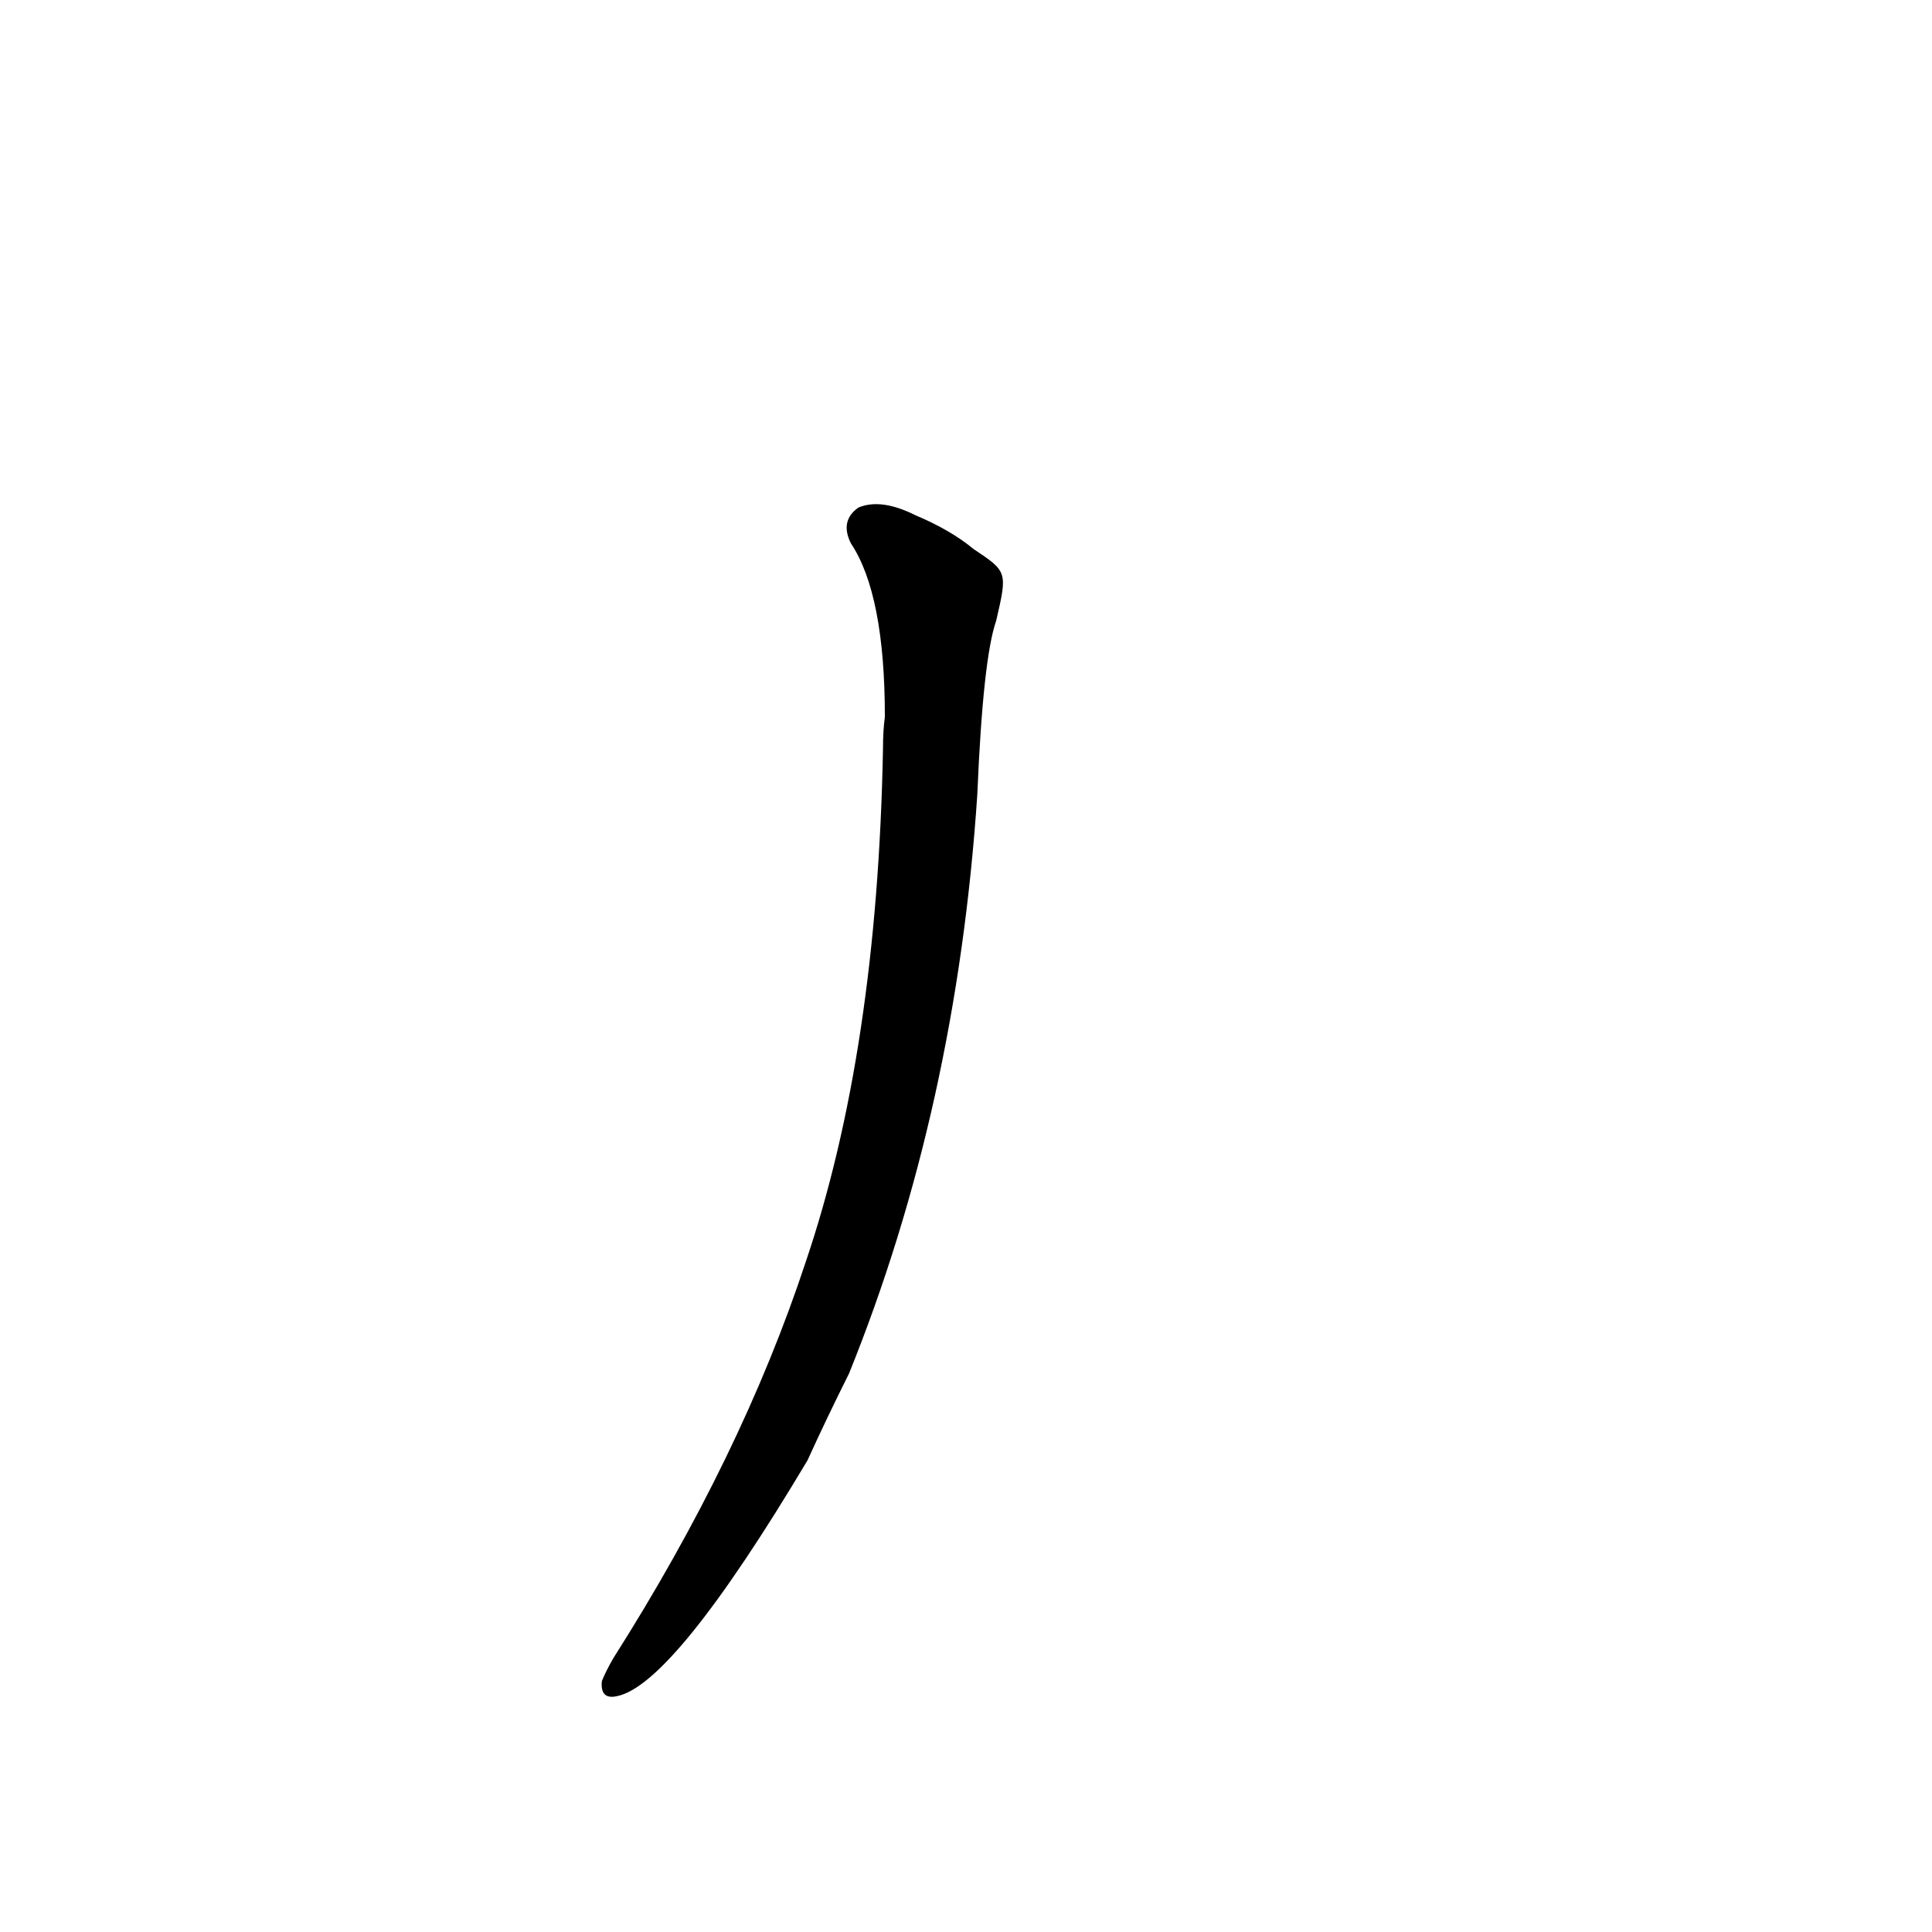 <?xml version='1.0' encoding='utf-8'?>
<svg xmlns="http://www.w3.org/2000/svg" version="1.1" viewBox="0 0 1024 1024"><g transform="scale(1, -1) translate(0, -900)"><path d="M 516 609 Q 504 619 485 627 Q 467 636 455 631 Q 445 624 451 612 Q 469 585 469 520 Q 468 513 468 503 Q 465 343 427 231 Q 393 128 325 21 Q 321 14 319 9 Q 318 -1 327 1 Q 357 7 428 126 Q 438 148 450 172 Q 507 313 518 479 Q 521 551 528 571 C 534 597 534 597 516 609 Z" fill="black" /></g></svg>